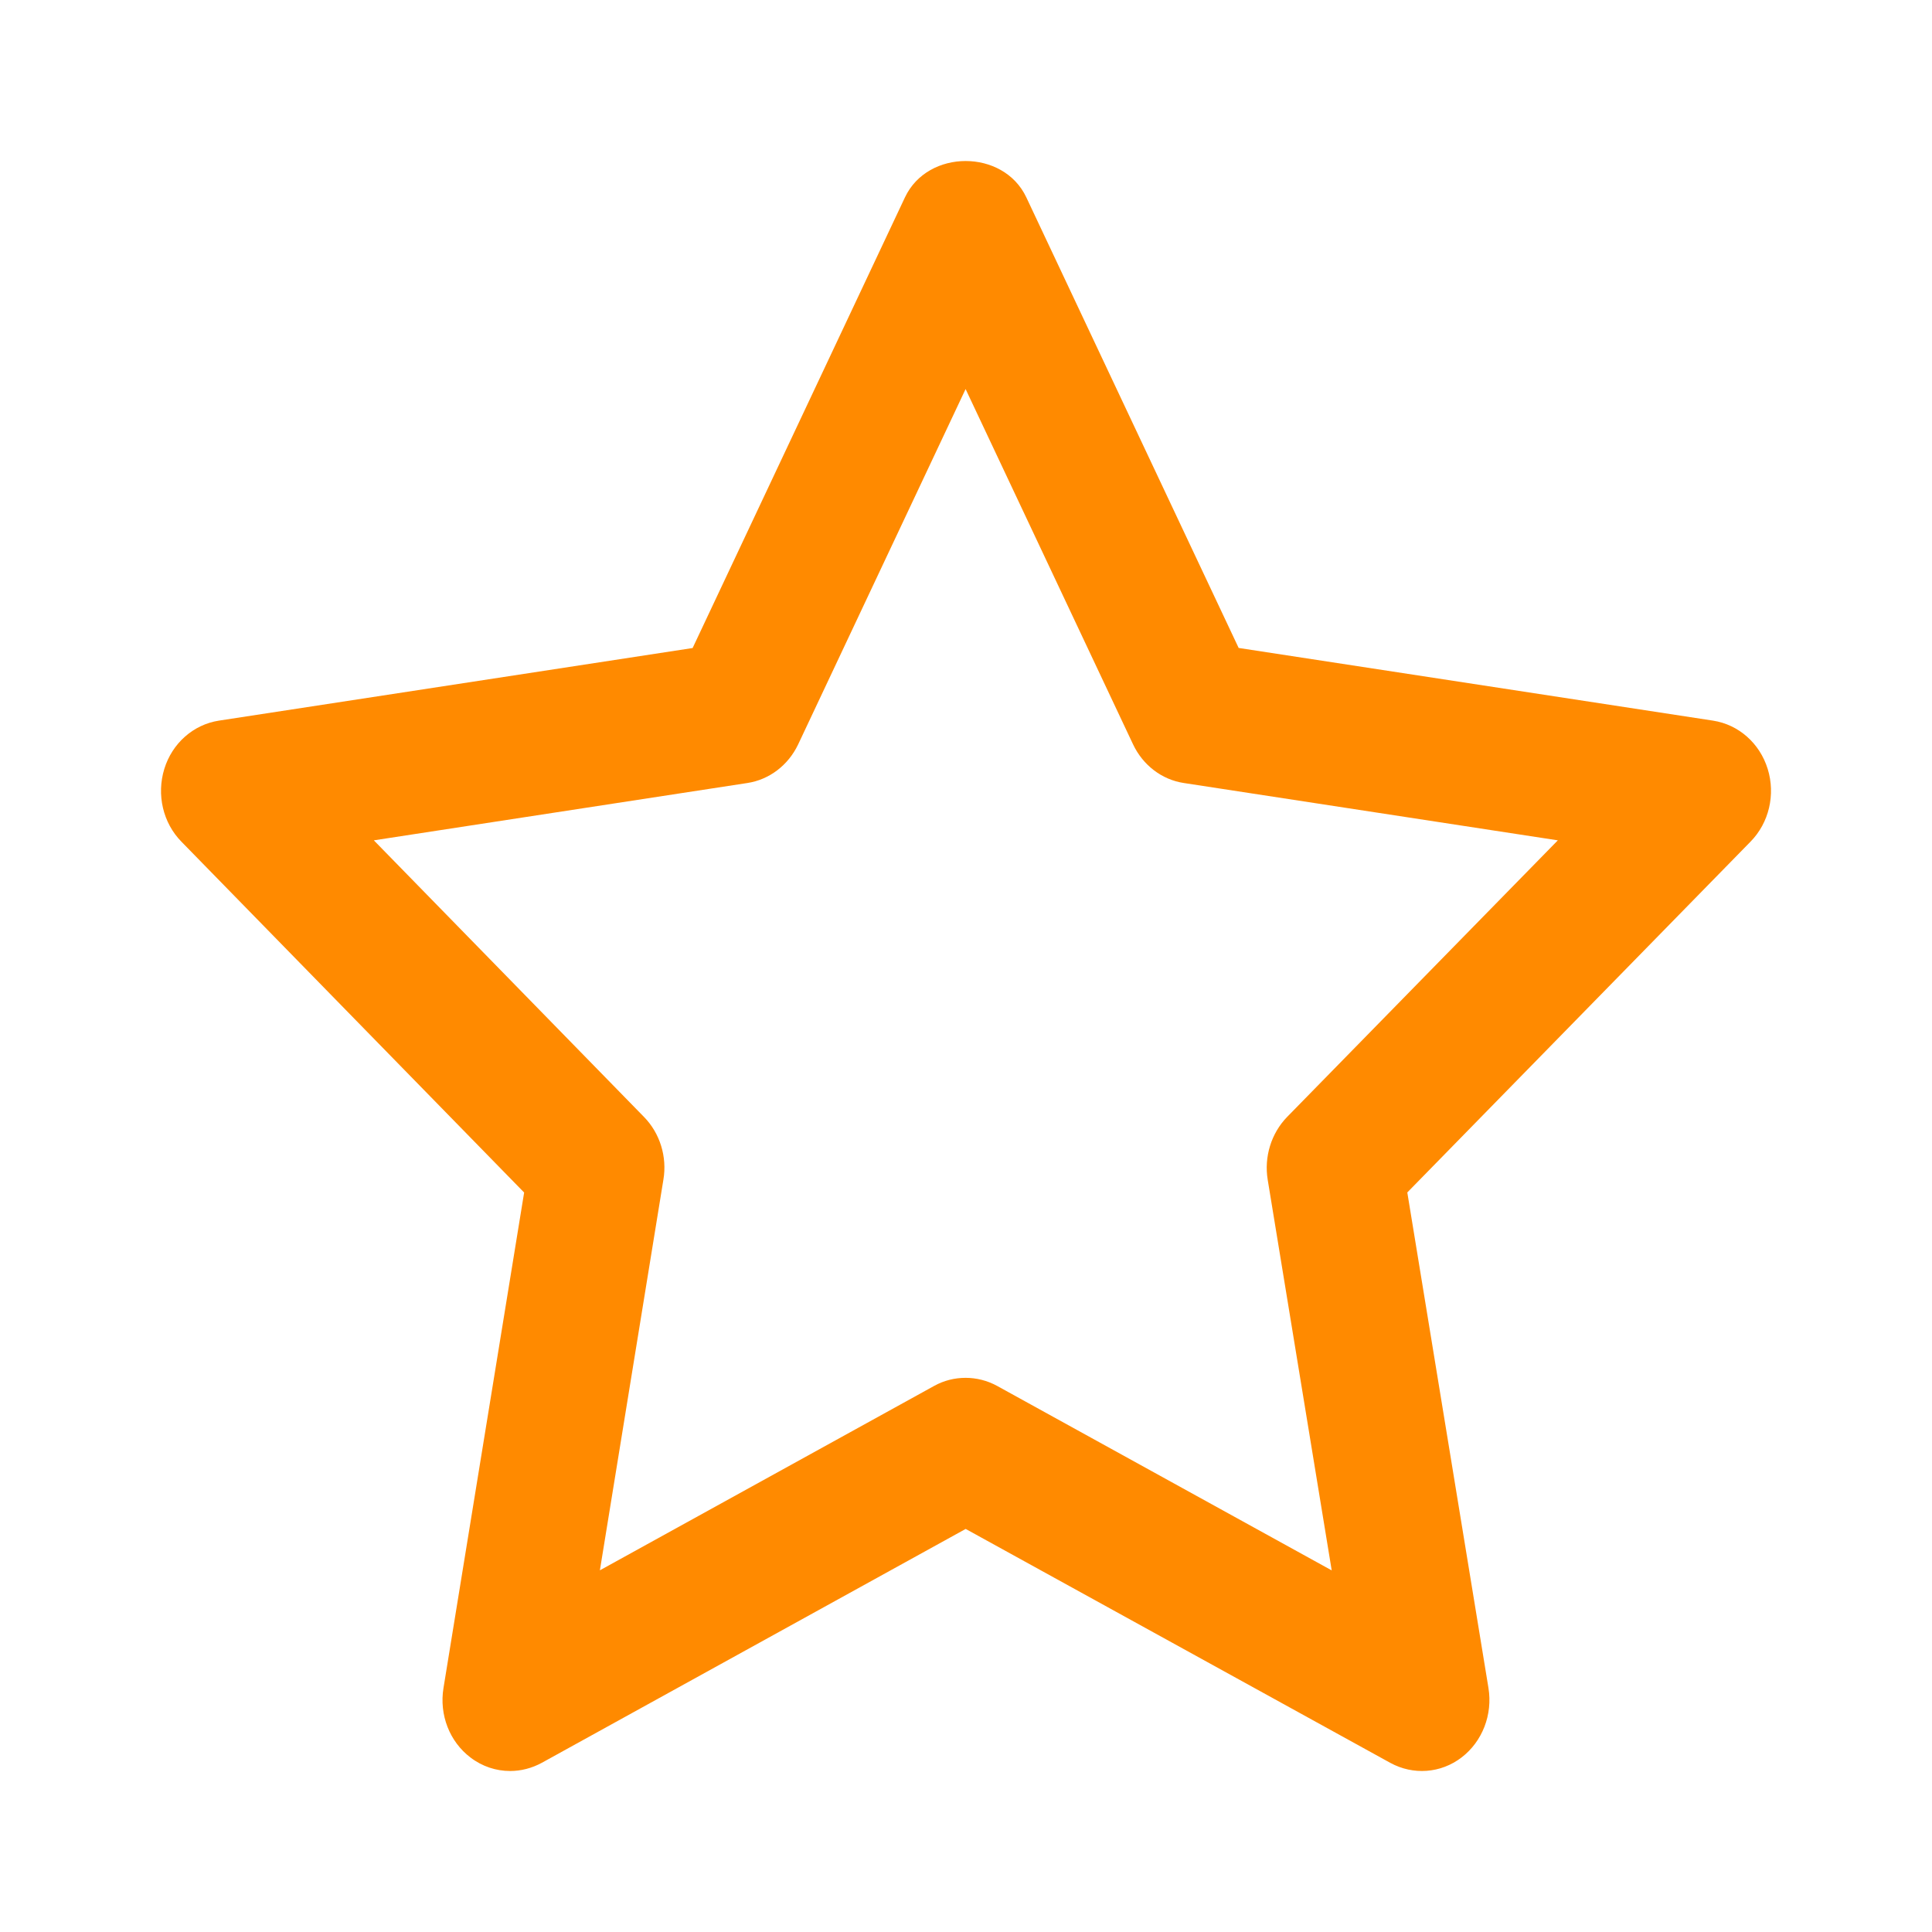 <svg width="24" height="24" viewBox="0 0 24 24" fill="none" xmlns="http://www.w3.org/2000/svg">
<path d="M21.959 9.552C21.86 9.232 21.597 9.001 21.28 8.952L15.387 8.049L12.749 2.451C12.465 1.85 11.526 1.85 11.242 2.451L8.604 8.05L2.719 8.952C2.402 9.001 2.139 9.233 2.041 9.552C1.943 9.872 2.024 10.222 2.254 10.456L6.511 14.814L5.509 20.97C5.455 21.301 5.584 21.635 5.844 21.832C5.99 21.944 6.163 22 6.337 22C6.471 22 6.606 21.966 6.731 21.898L11.996 18.993L17.271 21.899C17.555 22.054 17.898 22.03 18.157 21.831C18.415 21.633 18.544 21.299 18.49 20.968L17.482 14.813L21.746 10.455C21.975 10.222 22.058 9.872 21.959 9.552ZM15.989 13.875C15.792 14.078 15.701 14.37 15.748 14.656L16.543 19.508L12.386 17.216C12.263 17.149 12.129 17.116 11.995 17.116C11.859 17.116 11.725 17.149 11.603 17.217L7.452 19.507L8.241 14.654C8.289 14.37 8.198 14.077 8 13.875L4.644 10.439L9.283 9.727C9.556 9.686 9.792 9.506 9.915 9.247L11.995 4.833L14.075 9.246C14.197 9.505 14.433 9.686 14.707 9.727L19.352 10.439L15.989 13.875Z" fill="#FF8A00"/>
</svg>
